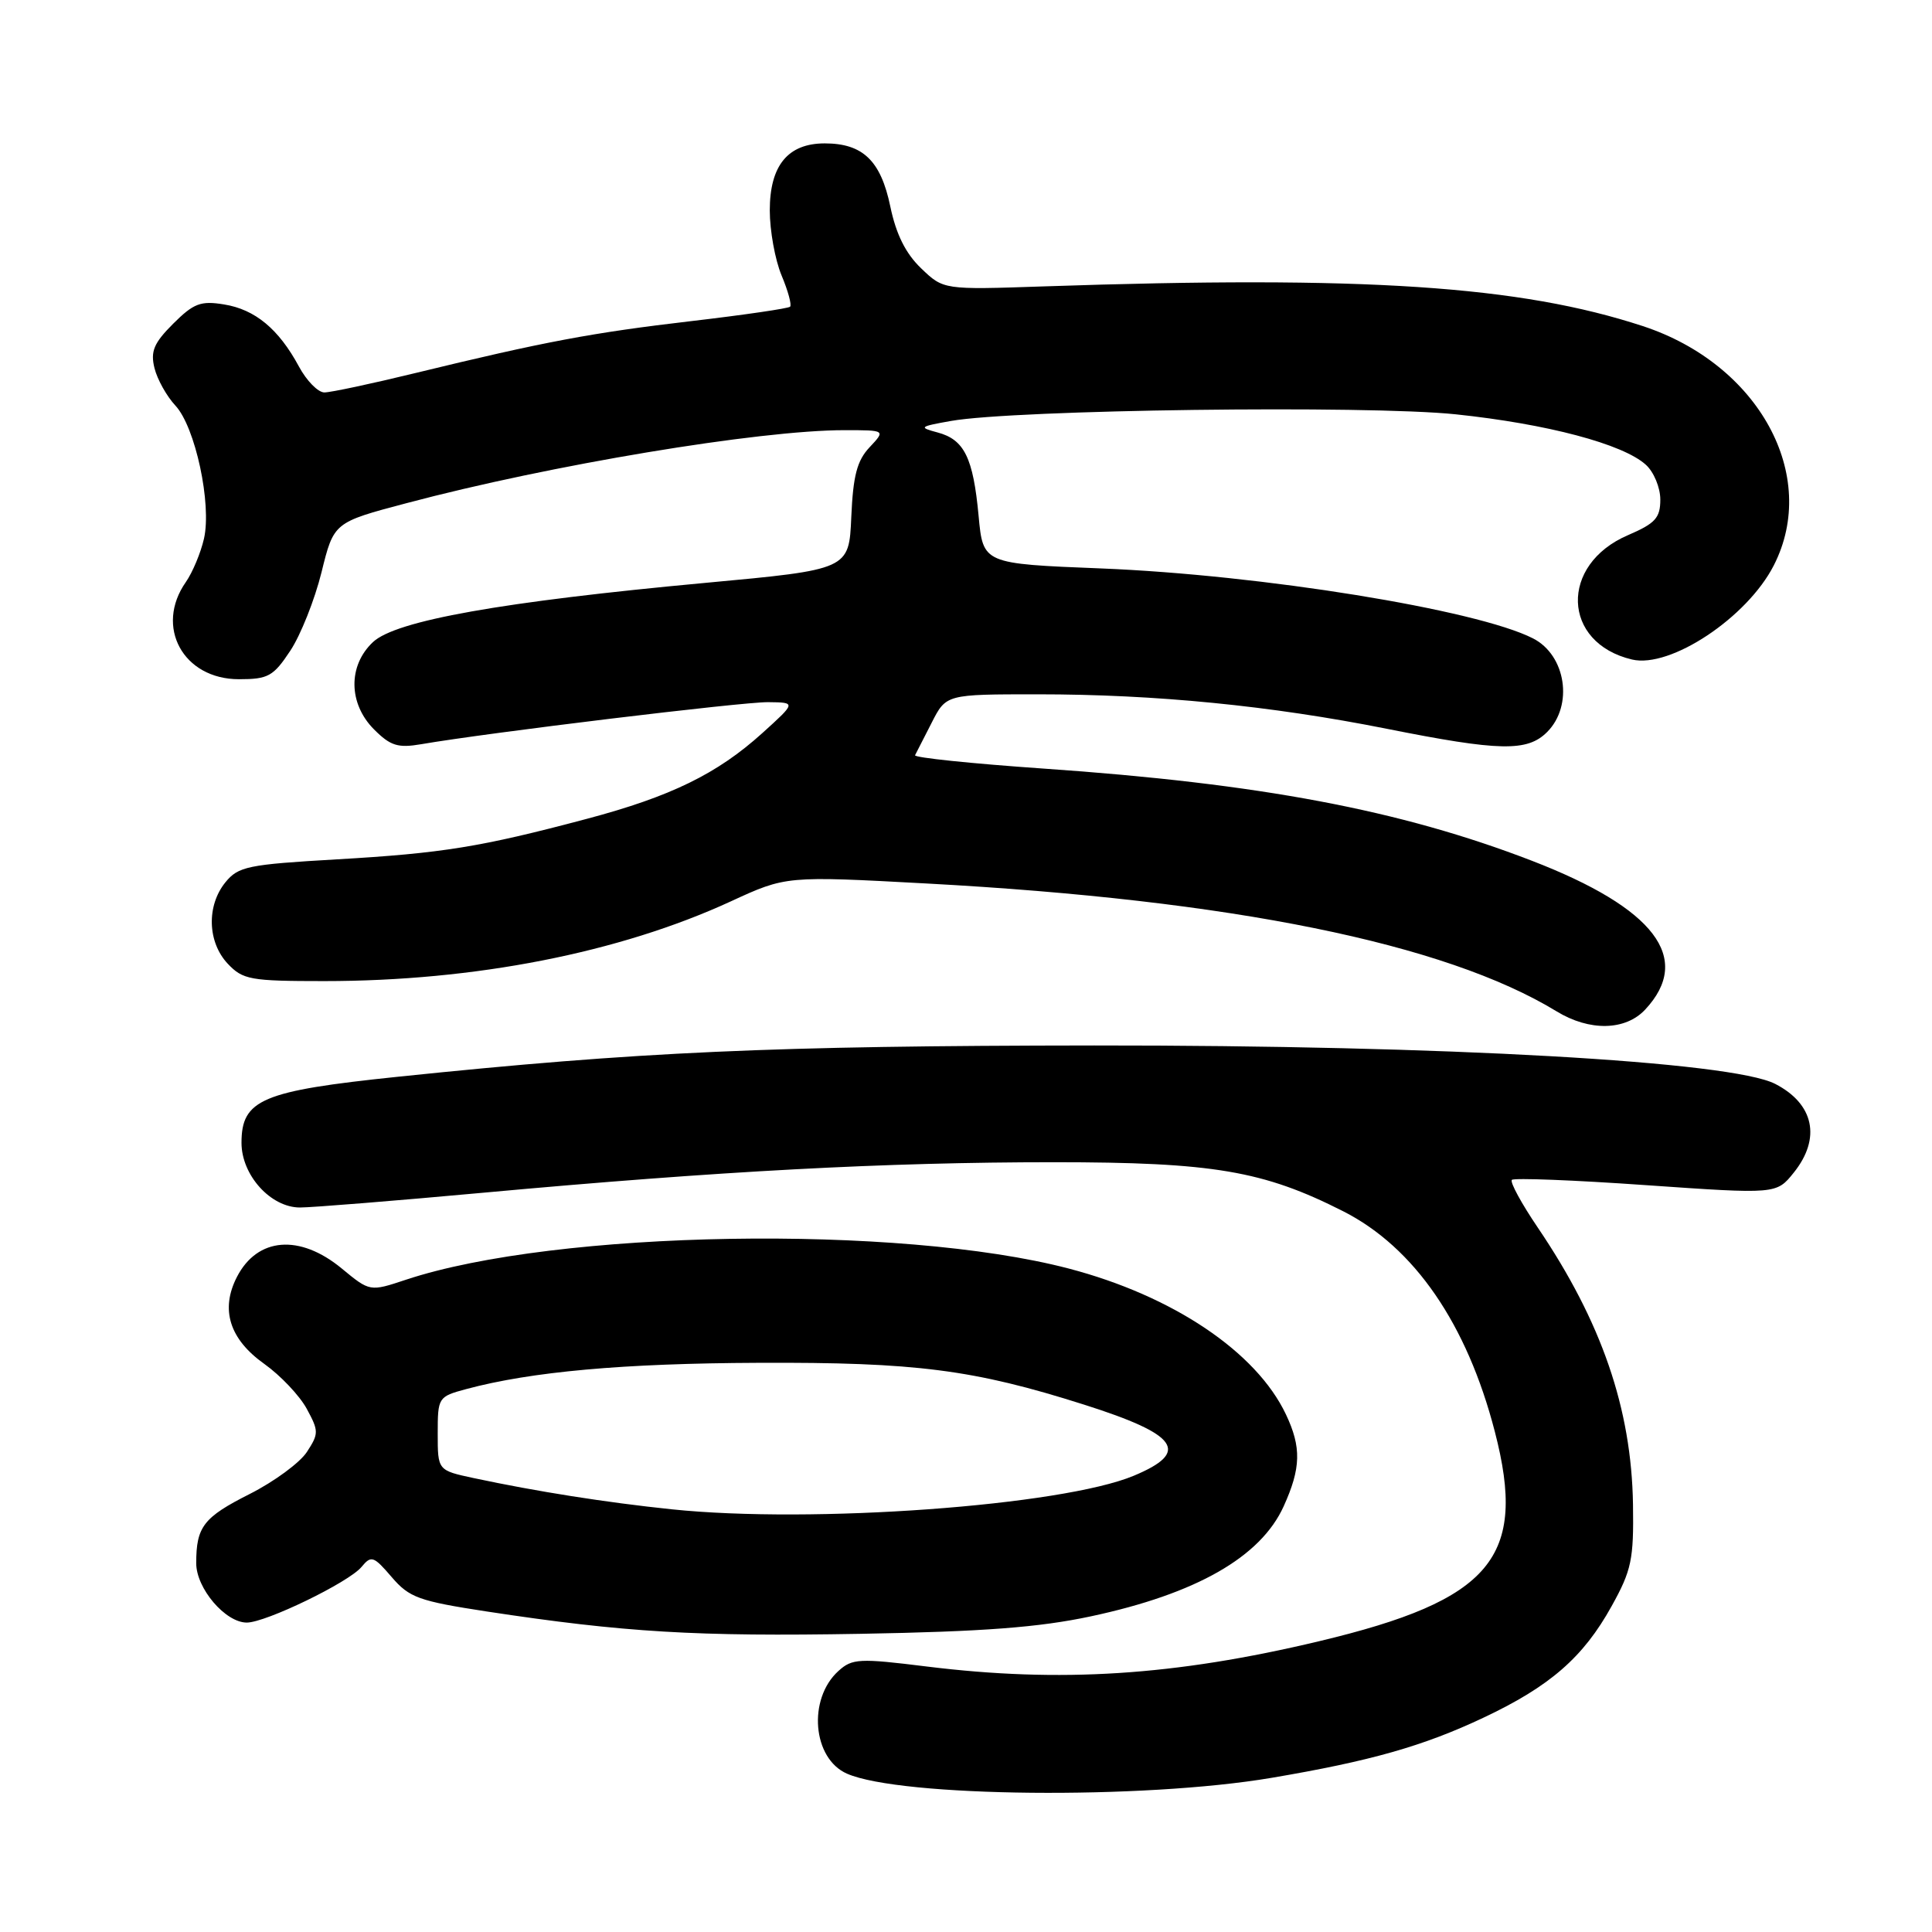 <?xml version="1.0" encoding="UTF-8" standalone="no"?>
<!DOCTYPE svg PUBLIC "-//W3C//DTD SVG 1.1//EN" "http://www.w3.org/Graphics/SVG/1.1/DTD/svg11.dtd" >
<svg xmlns="http://www.w3.org/2000/svg" xmlns:xlink="http://www.w3.org/1999/xlink" version="1.1" viewBox="0 0 256 256">
 <g >
 <path fill="currentColor"
d=" M 168.50 235.57 C 181.57 233.36 188.59 231.37 196.55 227.61 C 205.38 223.45 209.79 219.61 213.55 212.82 C 216.19 208.07 216.49 206.63 216.38 199.34 C 216.18 186.66 212.22 175.15 203.77 162.67 C 201.60 159.47 200.05 156.62 200.33 156.34 C 200.61 156.06 208.61 156.37 218.12 157.04 C 235.39 158.24 235.39 158.24 237.69 155.37 C 241.33 150.83 240.37 146.27 235.22 143.62 C 229.41 140.64 191.50 138.50 145.00 138.53 C 102.17 138.57 84.64 139.36 52.68 142.68 C 34.71 144.55 32.00 145.69 32.00 151.43 C 32.00 155.72 35.87 160.00 39.75 160.00 C 41.32 160.00 52.26 159.12 64.05 158.04 C 95.26 155.18 117.32 154.00 139.60 154.00 C 160.76 154.00 167.40 155.13 178.00 160.51 C 187.41 165.29 194.38 175.43 198.07 189.69 C 202.40 206.38 197.67 212.02 174.75 217.48 C 155.63 222.04 140.51 223.01 122.79 220.82 C 113.86 219.71 112.92 219.76 111.10 221.41 C 107.00 225.12 107.66 233.02 112.23 235.02 C 119.34 238.14 151.46 238.46 168.50 235.57 Z  M 144.56 214.17 C 158.50 211.19 167.04 206.32 170.09 199.60 C 172.39 194.53 172.46 191.77 170.39 187.41 C 166.46 179.12 155.40 171.70 141.62 168.09 C 119.15 162.21 73.64 162.98 53.79 169.57 C 49.01 171.16 49.01 171.16 45.28 168.08 C 39.72 163.49 34.11 163.94 31.40 169.19 C 29.17 173.51 30.40 177.45 35.04 180.74 C 37.17 182.26 39.69 184.92 40.64 186.66 C 42.25 189.63 42.25 189.96 40.66 192.40 C 39.72 193.83 36.33 196.32 33.11 197.95 C 26.96 201.05 26.00 202.29 26.00 207.13 C 26.00 210.47 29.86 215.00 32.70 215.00 C 35.22 215.00 46.21 209.67 47.90 207.63 C 49.19 206.07 49.50 206.17 51.90 208.97 C 54.24 211.70 55.50 212.15 64.50 213.53 C 82.70 216.30 92.28 216.87 114.00 216.49 C 130.31 216.20 137.69 215.64 144.56 214.17 Z  M 218.00 133.77 C 224.33 126.98 219.26 120.33 202.97 114.05 C 185.54 107.33 167.01 103.83 138.25 101.84 C 128.74 101.18 121.09 100.39 121.25 100.07 C 121.42 99.76 122.41 97.81 123.46 95.75 C 125.37 92.00 125.37 92.00 137.51 92.00 C 153.14 92.00 168.39 93.51 183.72 96.56 C 198.72 99.55 202.37 99.63 205.00 97.00 C 208.51 93.49 207.51 86.82 203.13 84.59 C 195.67 80.78 167.14 76.17 145.88 75.32 C 130.26 74.70 130.26 74.70 129.67 68.36 C 128.95 60.63 127.77 58.24 124.22 57.30 C 121.70 56.63 121.82 56.52 126.00 55.78 C 134.43 54.28 181.11 53.67 192.90 54.90 C 204.99 56.17 215.05 58.83 218.08 61.58 C 219.14 62.53 220.00 64.61 220.00 66.19 C 220.00 68.63 219.34 69.35 215.72 70.91 C 206.61 74.81 206.95 85.19 216.25 87.39 C 221.33 88.59 231.52 81.82 235.04 74.91 C 241.12 63.00 233.04 48.25 217.68 43.21 C 201.41 37.87 180.86 36.50 138.26 37.95 C 125.02 38.40 125.02 38.40 122.05 35.55 C 120.00 33.58 118.74 31.05 117.97 27.36 C 116.71 21.29 114.33 19.00 109.28 19.00 C 104.40 19.00 102.00 21.93 102.00 27.88 C 102.00 30.56 102.70 34.43 103.56 36.49 C 104.42 38.54 104.93 40.41 104.69 40.64 C 104.46 40.87 98.60 41.73 91.67 42.54 C 78.42 44.09 72.18 45.26 55.00 49.44 C 49.22 50.85 43.81 52.00 42.98 52.00 C 42.14 52.00 40.62 50.45 39.60 48.55 C 36.93 43.60 33.80 41.00 29.69 40.34 C 26.59 39.83 25.66 40.19 22.94 42.90 C 20.38 45.46 19.92 46.56 20.47 48.78 C 20.84 50.27 22.09 52.51 23.24 53.74 C 25.88 56.57 28.07 66.77 27.03 71.37 C 26.60 73.25 25.52 75.84 24.63 77.12 C 20.47 83.05 24.27 90.00 31.66 90.00 C 35.54 90.00 36.22 89.62 38.47 86.22 C 39.84 84.15 41.70 79.47 42.60 75.84 C 44.23 69.22 44.23 69.22 53.87 66.67 C 72.94 61.60 100.58 57.00 111.90 57.00 C 117.35 57.00 117.35 57.00 115.23 59.26 C 113.56 61.03 113.04 63.03 112.80 68.50 C 112.50 75.47 112.50 75.47 93.50 77.23 C 66.49 79.73 52.45 82.23 49.42 85.08 C 46.09 88.20 46.16 93.25 49.57 96.66 C 51.74 98.83 52.73 99.14 55.82 98.61 C 64.63 97.09 98.39 93.00 101.78 93.04 C 105.50 93.08 105.50 93.08 101.00 97.15 C 95.03 102.54 88.88 105.55 77.72 108.51 C 63.69 112.24 58.62 113.06 44.61 113.87 C 32.84 114.55 31.57 114.81 29.86 116.92 C 27.35 120.02 27.49 124.83 30.17 127.69 C 32.18 129.82 33.16 130.00 42.95 130.00 C 62.93 130.00 82.04 126.25 96.83 119.44 C 104.16 116.06 104.16 116.06 122.83 117.07 C 163.22 119.26 191.45 124.99 206.24 134.00 C 210.62 136.68 215.38 136.58 218.00 133.77 Z  M 89.00 199.99 C 80.28 199.08 71.14 197.64 62.75 195.85 C 58.00 194.83 58.00 194.83 58.00 189.96 C 58.00 185.16 58.06 185.06 61.78 184.06 C 70.37 181.75 82.56 180.65 100.50 180.58 C 121.37 180.49 129.00 181.47 143.64 186.12 C 156.15 190.09 157.76 192.40 150.24 195.54 C 140.72 199.52 107.60 201.93 89.00 199.99 Z "/>
</g>
</svg>